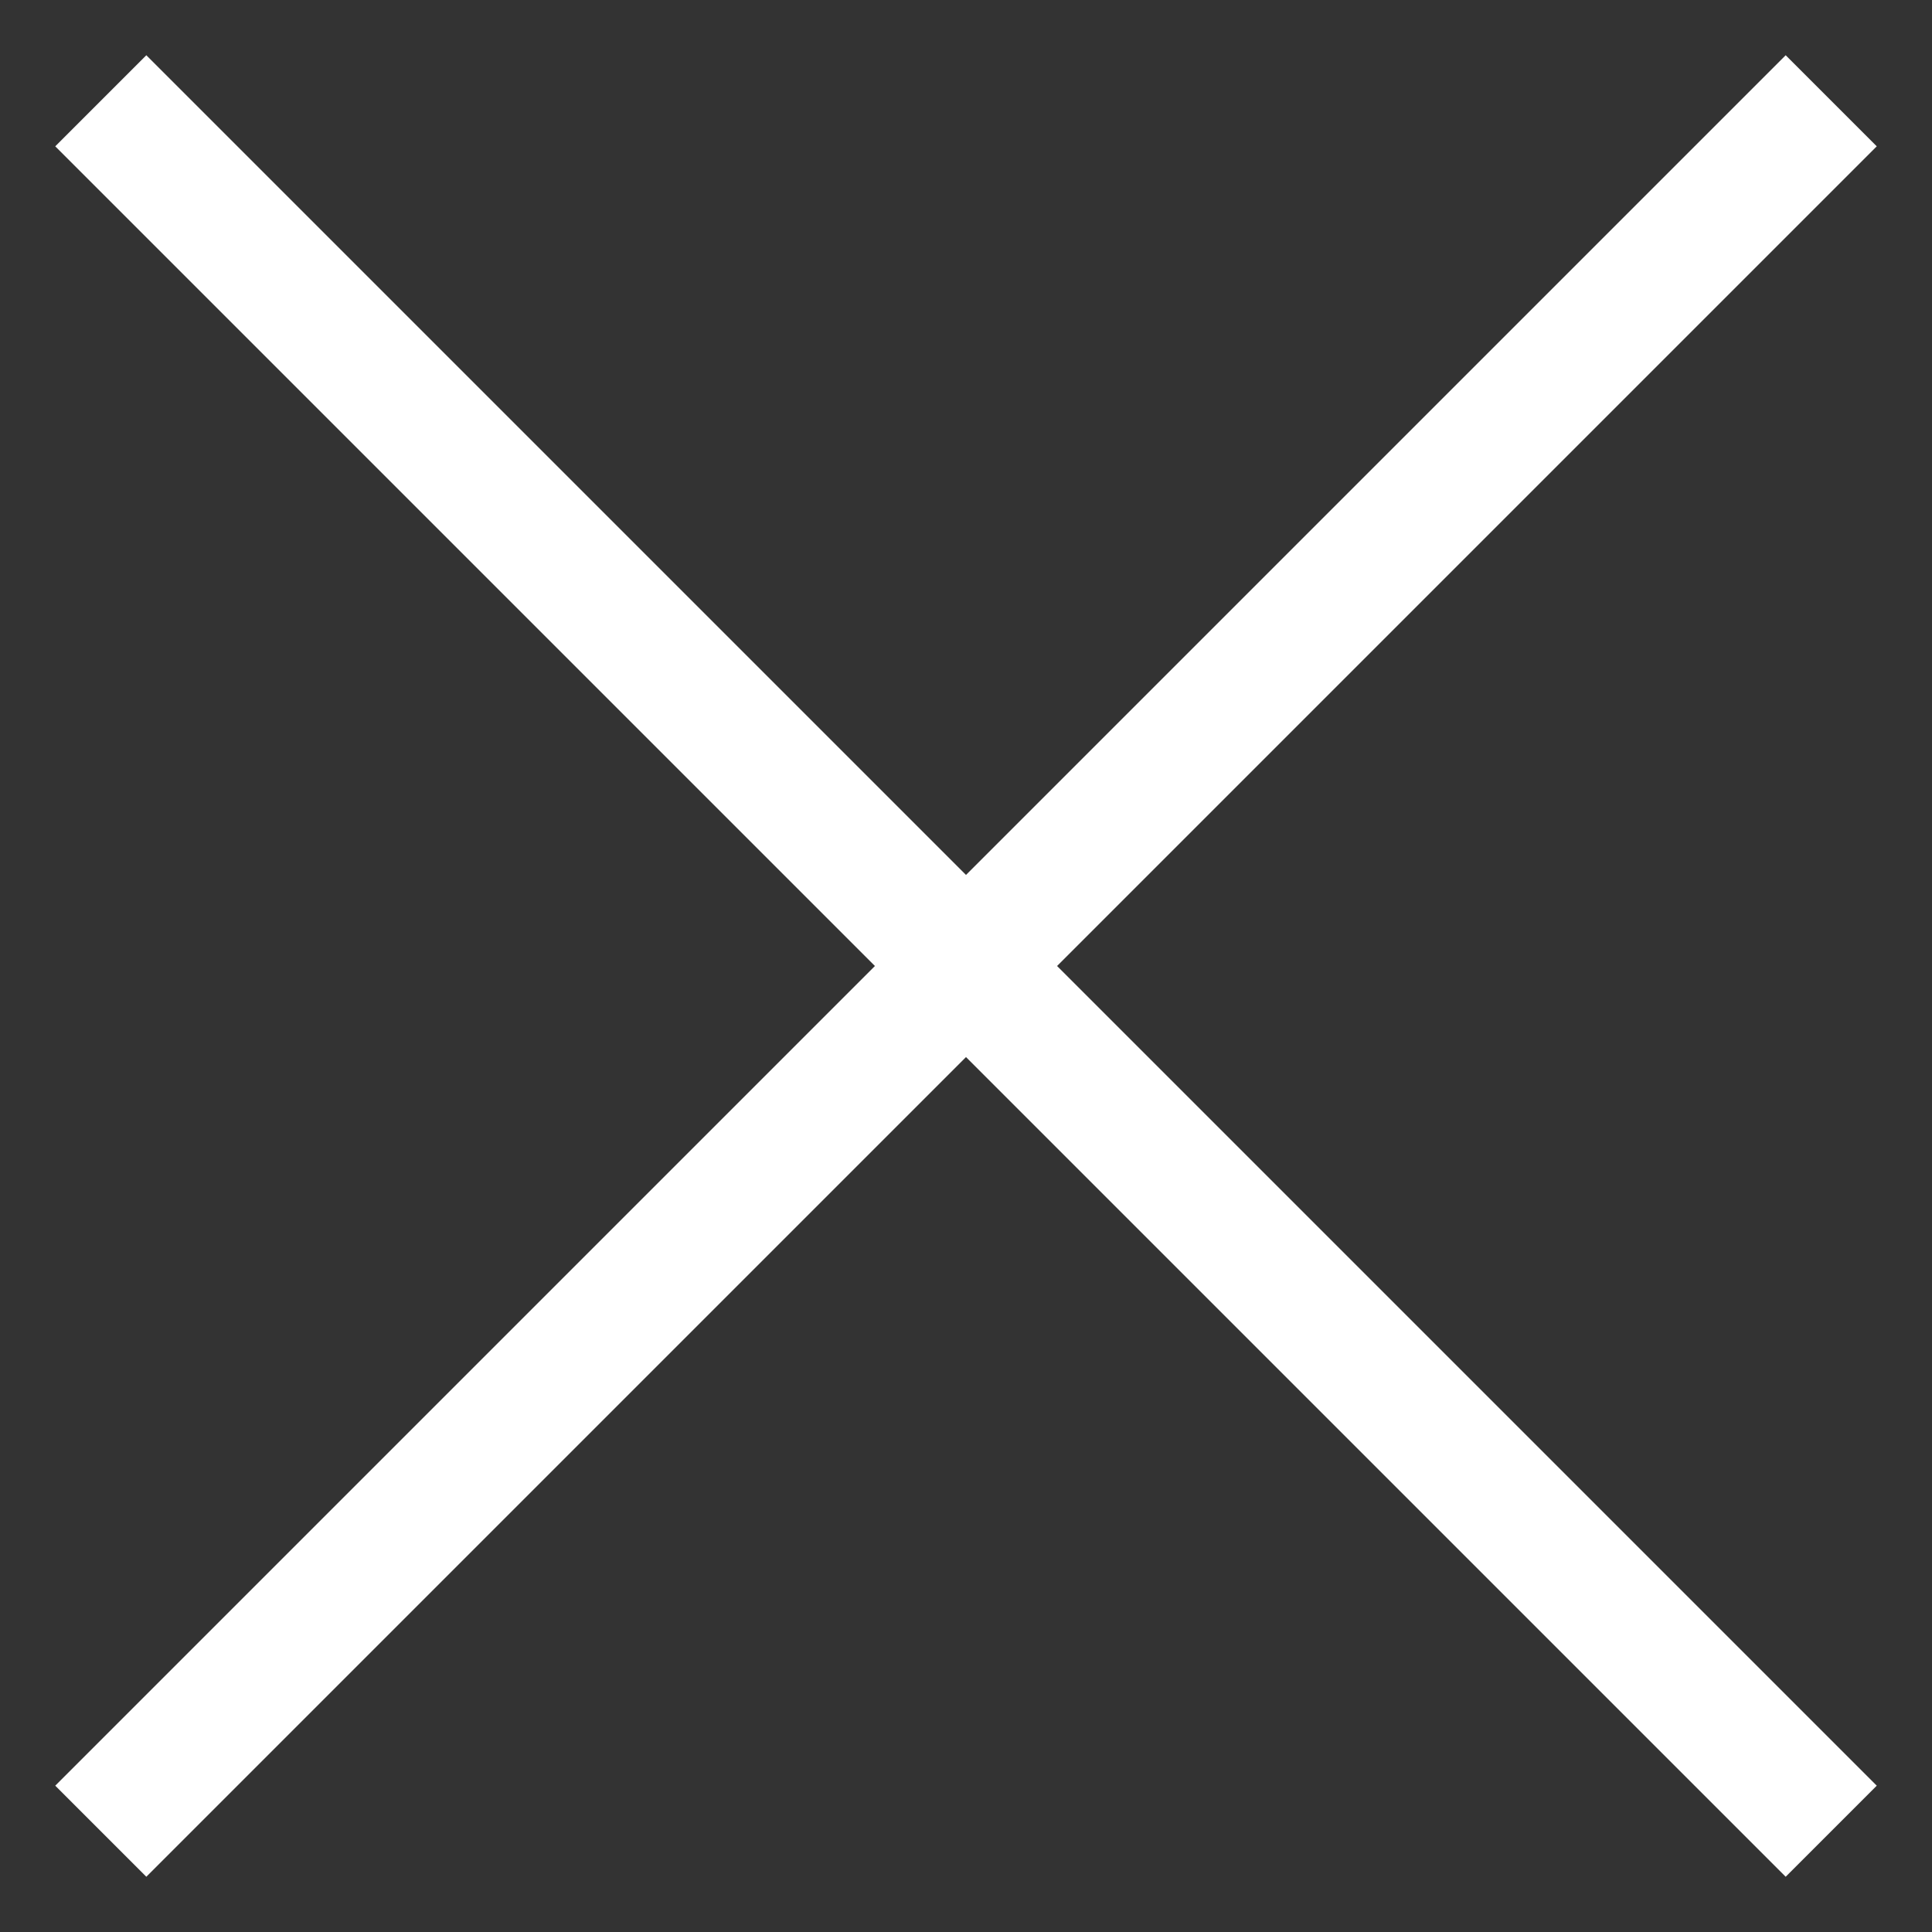 <?xml version="1.0" encoding="UTF-8"?>
<svg width="30px" height="30px" viewBox="0 0 30 30" version="1.1" xmlns="http://www.w3.org/2000/svg" xmlns:xlink="http://www.w3.org/1999/xlink">
    <rect x="0" y="0" width="30" height="30" fill="#333333" stroke="none"/>
    <!-- Generator: Sketch 48.2 (47327) - http://www.bohemiancoding.com/sketch -->
    <title>Artboard</title>
    <desc>Created with Sketch.</desc>
    <defs></defs>
    <g id="Page-1" stroke="none" stroke-width="1" fill="none" fill-rule="evenodd">
        <g id="Artboard" fill="#FFFFFF">
            <rect id="Rectangle-2-Copy" transform="translate(15, 15) rotate(45) translate(-15, -15) " x="-4" y="14" width="38" height="2"></rect>
            <rect id="Rectangle-2-Copy" transform="translate(15, 15) rotate(-45) translate(-15, -15) " x="-4" y="14" width="38" height="2"></rect>
        </g>
    </g>
</svg>
